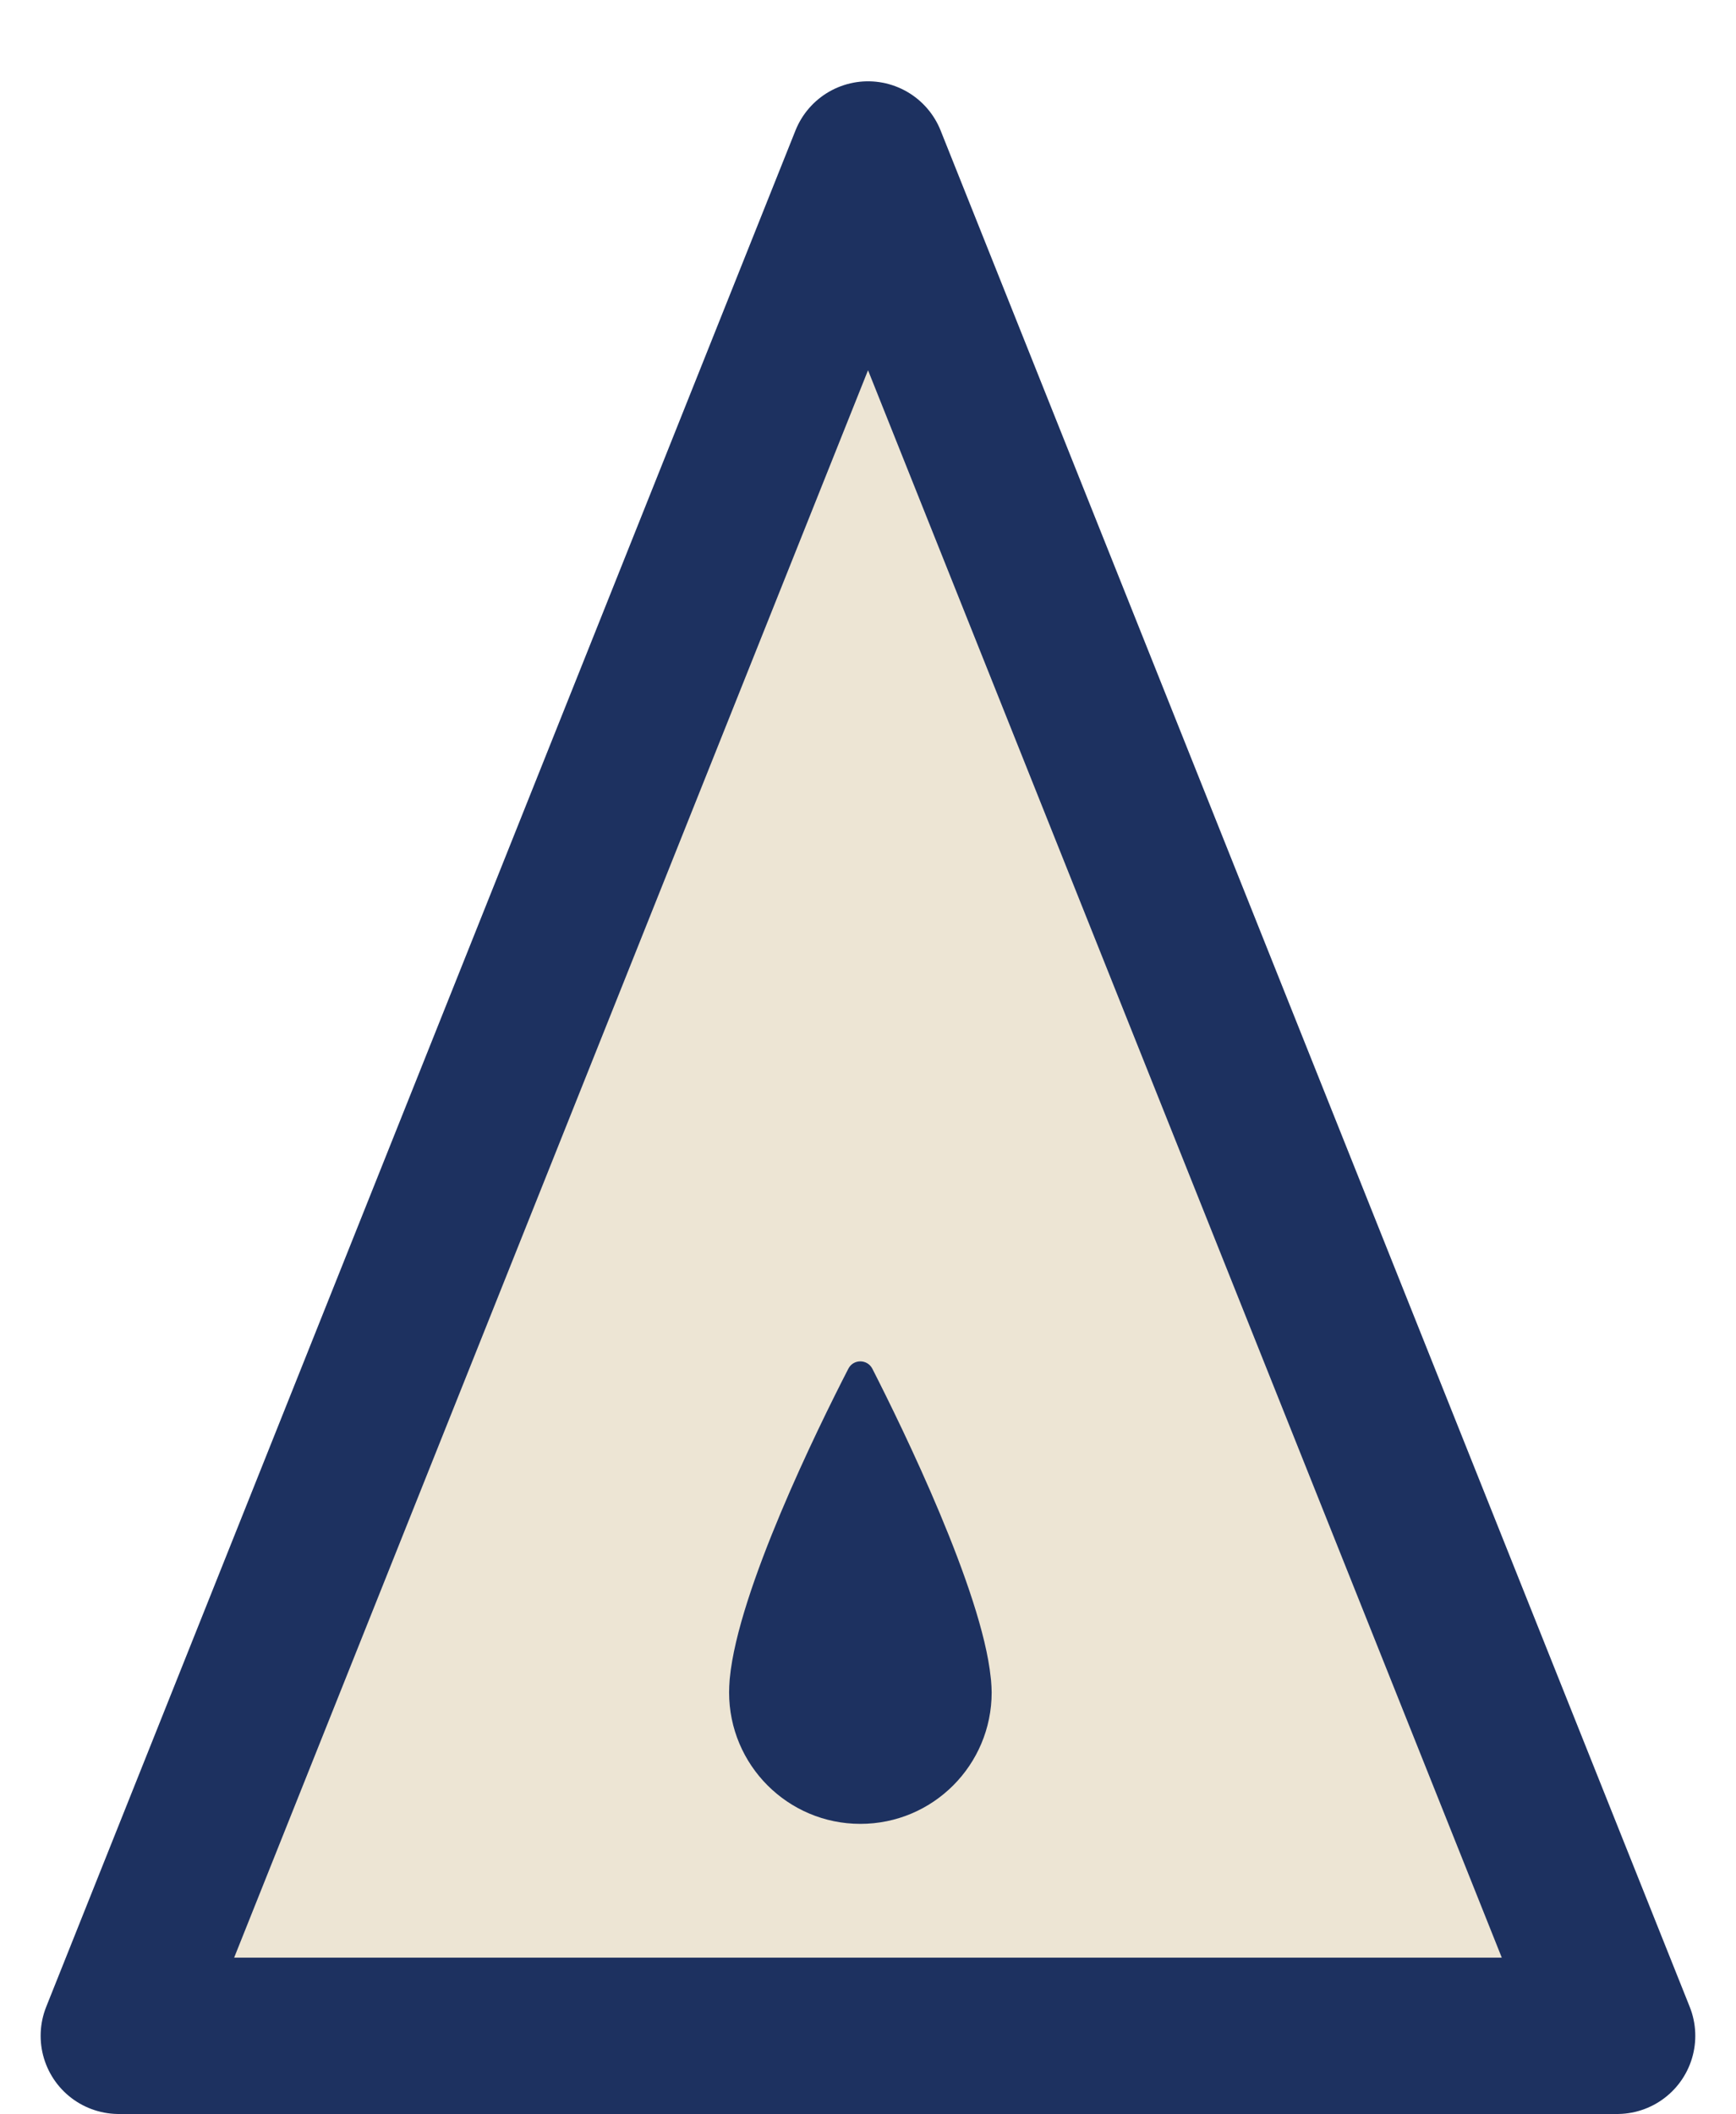 <?xml version="1.0" encoding="iso-8859-1"?>
<!-- Generator: Adobe Illustrator 16.0.0, SVG Export Plug-In . SVG Version: 6.00 Build 0)  -->
<!DOCTYPE svg PUBLIC "-//W3C//DTD SVG 1.1//EN" "http://www.w3.org/Graphics/SVG/1.1/DTD/svg11.dtd">
<svg version="1.1" xmlns="http://www.w3.org/2000/svg" xmlns:xlink="http://www.w3.org/1999/xlink" x="0px" y="0px"
	 width="22.215px" height="27.04px" viewBox="0 0 22.215 27.04" style="enable-background:new 0 0 22.215 27.04;"
	 xml:space="preserve">
<g id="Small">
	<polygon style="fill:#EDE5D4;" points="1.52,26.04 11.108,2.04 20.694,26.04 	"/>
	<polygon style="fill:none;stroke:#1D3160;stroke-width:2;stroke-linejoin:round;stroke-miterlimit:10;" points="1.52,26.04 
		11.108,2.04 20.694,26.04 	"/>
	<g>
		<path style="fill:#1D3160;" d="M9.337,21.487c0.001-0.008,0.001-0.016,0.002-0.021c0.108-1.127,1.124-3.195,1.517-3.959
			c0.064-0.125,0.242-0.125,0.307,0c0.391,0.766,1.402,2.84,1.515,3.951c0.001,0.012,0.002,0.023,0.004,0.035
			c0.004,0.053,0.008,0.105,0.008,0.154c0,0.93-0.751,1.682-1.68,1.682c-0.928,0-1.68-0.752-1.68-1.682
			C9.33,21.597,9.333,21.544,9.337,21.487"/>
	</g>
</g>
<g id="Layer_1">
</g>
</svg>
